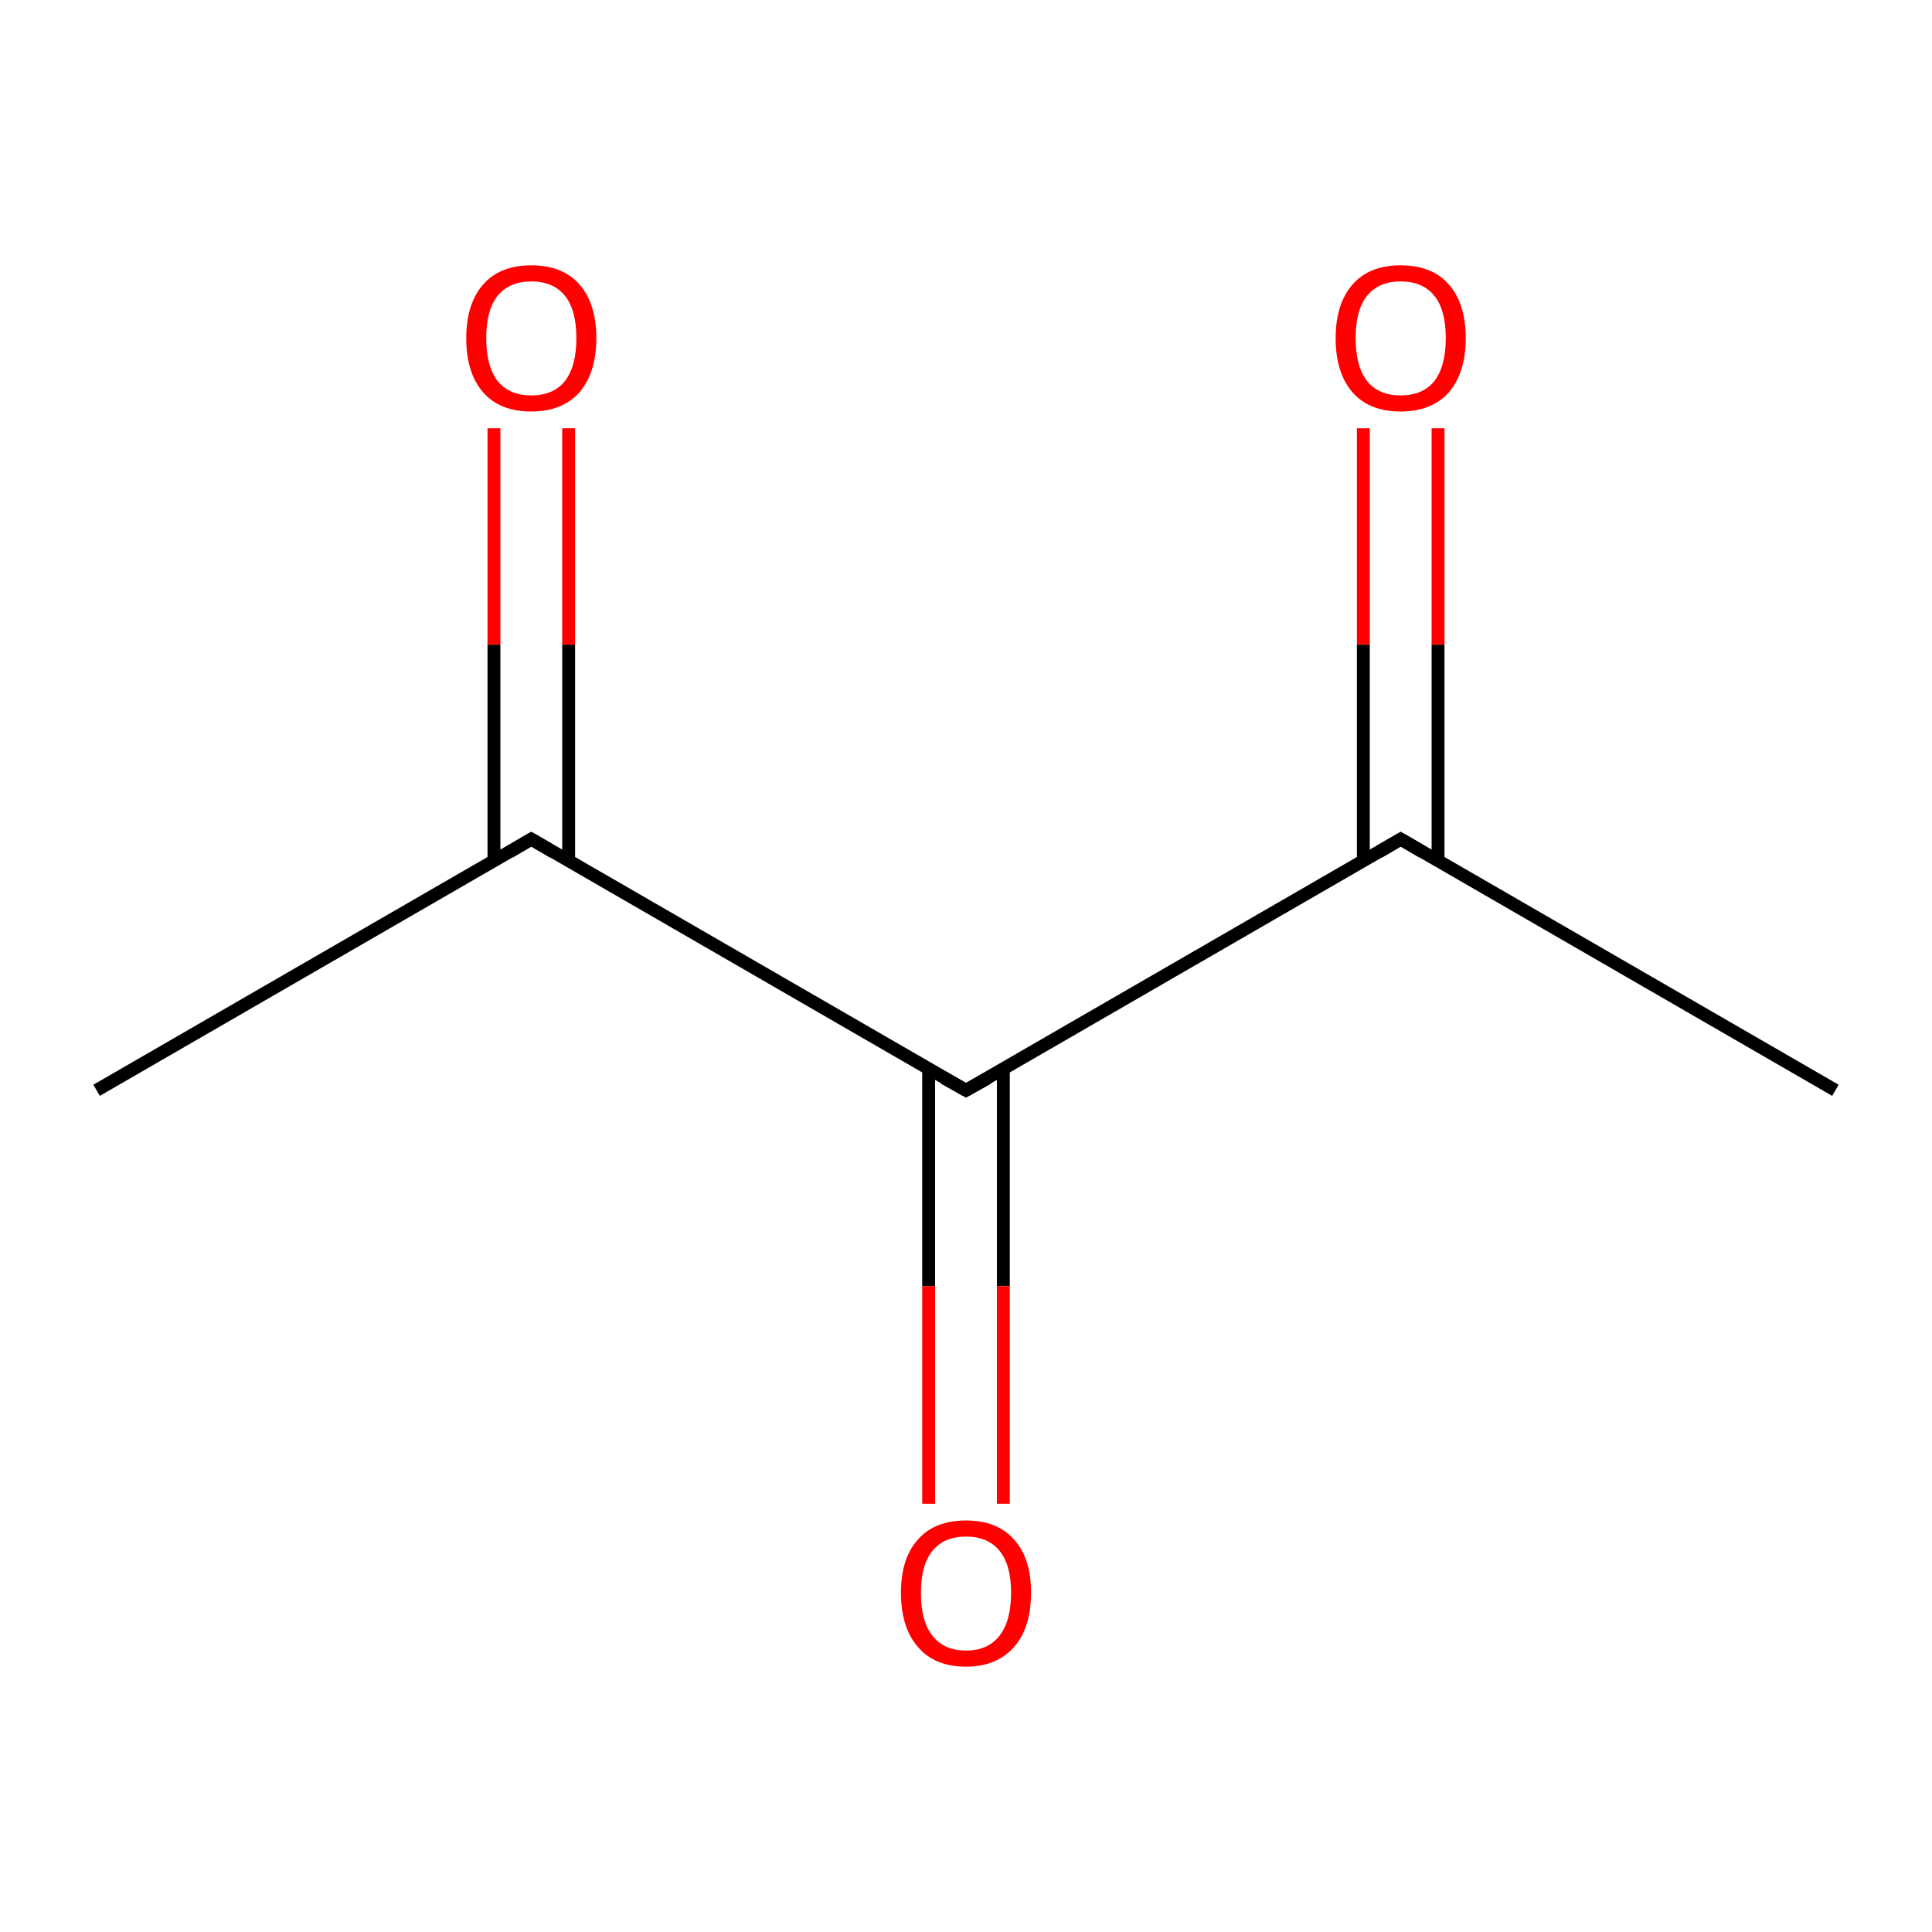 <?xml version='1.0' encoding='iso-8859-1'?>
<svg version='1.1' baseProfile='full'
              xmlns='http://www.w3.org/2000/svg'
                      xmlns:rdkit='http://www.rdkit.org/xml'
                      xmlns:xlink='http://www.w3.org/1999/xlink'
                  xml:space='preserve'
width='300px' height='300px' viewBox='0 0 300 300'>
<!-- END OF HEADER -->
<rect style='opacity:1.0;fill:#FFFFFF;stroke:none' width='300.0' height='300.0' x='0.0' y='0.0'> </rect>
<path class='bond-0 atom-0 atom-1' d='M 15.0,169.3 L 82.5,130.3' style='fill:none;fill-rule:evenodd;stroke:#000000;stroke-width:2.0px;stroke-linecap:butt;stroke-linejoin:miter;stroke-opacity:1' />
<path class='bond-1 atom-1 atom-2' d='M 88.3,133.7 L 88.3,100.1' style='fill:none;fill-rule:evenodd;stroke:#000000;stroke-width:2.0px;stroke-linecap:butt;stroke-linejoin:miter;stroke-opacity:1' />
<path class='bond-1 atom-1 atom-2' d='M 88.3,100.1 L 88.3,66.5' style='fill:none;fill-rule:evenodd;stroke:#FF0000;stroke-width:2.0px;stroke-linecap:butt;stroke-linejoin:miter;stroke-opacity:1' />
<path class='bond-1 atom-1 atom-2' d='M 76.7,133.7 L 76.7,100.1' style='fill:none;fill-rule:evenodd;stroke:#000000;stroke-width:2.0px;stroke-linecap:butt;stroke-linejoin:miter;stroke-opacity:1' />
<path class='bond-1 atom-1 atom-2' d='M 76.7,100.1 L 76.7,66.5' style='fill:none;fill-rule:evenodd;stroke:#FF0000;stroke-width:2.0px;stroke-linecap:butt;stroke-linejoin:miter;stroke-opacity:1' />
<path class='bond-2 atom-1 atom-3' d='M 82.5,130.3 L 150.0,169.3' style='fill:none;fill-rule:evenodd;stroke:#000000;stroke-width:2.0px;stroke-linecap:butt;stroke-linejoin:miter;stroke-opacity:1' />
<path class='bond-3 atom-3 atom-4' d='M 144.2,165.9 L 144.2,199.7' style='fill:none;fill-rule:evenodd;stroke:#000000;stroke-width:2.0px;stroke-linecap:butt;stroke-linejoin:miter;stroke-opacity:1' />
<path class='bond-3 atom-3 atom-4' d='M 144.2,199.7 L 144.2,233.5' style='fill:none;fill-rule:evenodd;stroke:#FF0000;stroke-width:2.0px;stroke-linecap:butt;stroke-linejoin:miter;stroke-opacity:1' />
<path class='bond-3 atom-3 atom-4' d='M 155.8,165.9 L 155.8,199.7' style='fill:none;fill-rule:evenodd;stroke:#000000;stroke-width:2.0px;stroke-linecap:butt;stroke-linejoin:miter;stroke-opacity:1' />
<path class='bond-3 atom-3 atom-4' d='M 155.8,199.7 L 155.8,233.5' style='fill:none;fill-rule:evenodd;stroke:#FF0000;stroke-width:2.0px;stroke-linecap:butt;stroke-linejoin:miter;stroke-opacity:1' />
<path class='bond-4 atom-3 atom-5' d='M 150.0,169.3 L 217.5,130.3' style='fill:none;fill-rule:evenodd;stroke:#000000;stroke-width:2.0px;stroke-linecap:butt;stroke-linejoin:miter;stroke-opacity:1' />
<path class='bond-5 atom-5 atom-6' d='M 223.3,133.7 L 223.3,100.1' style='fill:none;fill-rule:evenodd;stroke:#000000;stroke-width:2.0px;stroke-linecap:butt;stroke-linejoin:miter;stroke-opacity:1' />
<path class='bond-5 atom-5 atom-6' d='M 223.3,100.1 L 223.3,66.5' style='fill:none;fill-rule:evenodd;stroke:#FF0000;stroke-width:2.0px;stroke-linecap:butt;stroke-linejoin:miter;stroke-opacity:1' />
<path class='bond-5 atom-5 atom-6' d='M 211.7,133.7 L 211.7,100.1' style='fill:none;fill-rule:evenodd;stroke:#000000;stroke-width:2.0px;stroke-linecap:butt;stroke-linejoin:miter;stroke-opacity:1' />
<path class='bond-5 atom-5 atom-6' d='M 211.7,100.1 L 211.7,66.5' style='fill:none;fill-rule:evenodd;stroke:#FF0000;stroke-width:2.0px;stroke-linecap:butt;stroke-linejoin:miter;stroke-opacity:1' />
<path class='bond-6 atom-5 atom-7' d='M 217.5,130.3 L 285.0,169.3' style='fill:none;fill-rule:evenodd;stroke:#000000;stroke-width:2.0px;stroke-linecap:butt;stroke-linejoin:miter;stroke-opacity:1' />
<path d='M 79.1,132.3 L 82.5,130.3 L 85.9,132.3' style='fill:none;stroke:#000000;stroke-width:2.0px;stroke-linecap:butt;stroke-linejoin:miter;stroke-miterlimit:10;stroke-opacity:1;' />
<path d='M 146.6,167.4 L 150.0,169.3 L 153.4,167.4' style='fill:none;stroke:#000000;stroke-width:2.0px;stroke-linecap:butt;stroke-linejoin:miter;stroke-miterlimit:10;stroke-opacity:1;' />
<path d='M 214.1,132.3 L 217.5,130.3 L 220.9,132.3' style='fill:none;stroke:#000000;stroke-width:2.0px;stroke-linecap:butt;stroke-linejoin:miter;stroke-miterlimit:10;stroke-opacity:1;' />
<path class='atom-2' d='M 72.4 52.5
Q 72.4 47.2, 75.0 44.2
Q 77.6 41.2, 82.5 41.2
Q 87.4 41.2, 90.0 44.2
Q 92.6 47.2, 92.6 52.5
Q 92.6 57.8, 90.0 60.9
Q 87.3 63.9, 82.5 63.9
Q 77.6 63.9, 75.0 60.9
Q 72.4 57.9, 72.4 52.5
M 82.5 61.4
Q 85.9 61.4, 87.7 59.2
Q 89.5 56.9, 89.5 52.5
Q 89.5 48.1, 87.7 45.9
Q 85.9 43.7, 82.5 43.7
Q 79.1 43.7, 77.3 45.9
Q 75.5 48.1, 75.5 52.5
Q 75.5 56.9, 77.3 59.2
Q 79.1 61.4, 82.5 61.4
' fill='#FF0000'/>
<path class='atom-4' d='M 139.9 247.3
Q 139.9 242.0, 142.5 239.1
Q 145.1 236.1, 150.0 236.1
Q 154.9 236.1, 157.5 239.1
Q 160.1 242.0, 160.1 247.3
Q 160.1 252.7, 157.5 255.7
Q 154.8 258.8, 150.0 258.8
Q 145.1 258.8, 142.5 255.7
Q 139.9 252.7, 139.9 247.3
M 150.0 256.3
Q 153.4 256.3, 155.2 254.0
Q 157.0 251.7, 157.0 247.3
Q 157.0 243.0, 155.2 240.8
Q 153.4 238.6, 150.0 238.6
Q 146.6 238.6, 144.8 240.8
Q 143.0 243.0, 143.0 247.3
Q 143.0 251.8, 144.8 254.0
Q 146.6 256.3, 150.0 256.3
' fill='#FF0000'/>
<path class='atom-6' d='M 207.4 52.5
Q 207.4 47.2, 210.0 44.2
Q 212.6 41.2, 217.5 41.2
Q 222.4 41.2, 225.0 44.2
Q 227.6 47.2, 227.6 52.5
Q 227.6 57.8, 225.0 60.9
Q 222.3 63.9, 217.5 63.9
Q 212.6 63.9, 210.0 60.9
Q 207.4 57.9, 207.4 52.5
M 217.5 61.4
Q 220.9 61.4, 222.7 59.2
Q 224.5 56.9, 224.5 52.5
Q 224.5 48.1, 222.7 45.9
Q 220.9 43.7, 217.5 43.7
Q 214.1 43.7, 212.3 45.9
Q 210.5 48.1, 210.5 52.5
Q 210.5 56.9, 212.3 59.2
Q 214.1 61.4, 217.5 61.4
' fill='#FF0000'/>
</svg>
